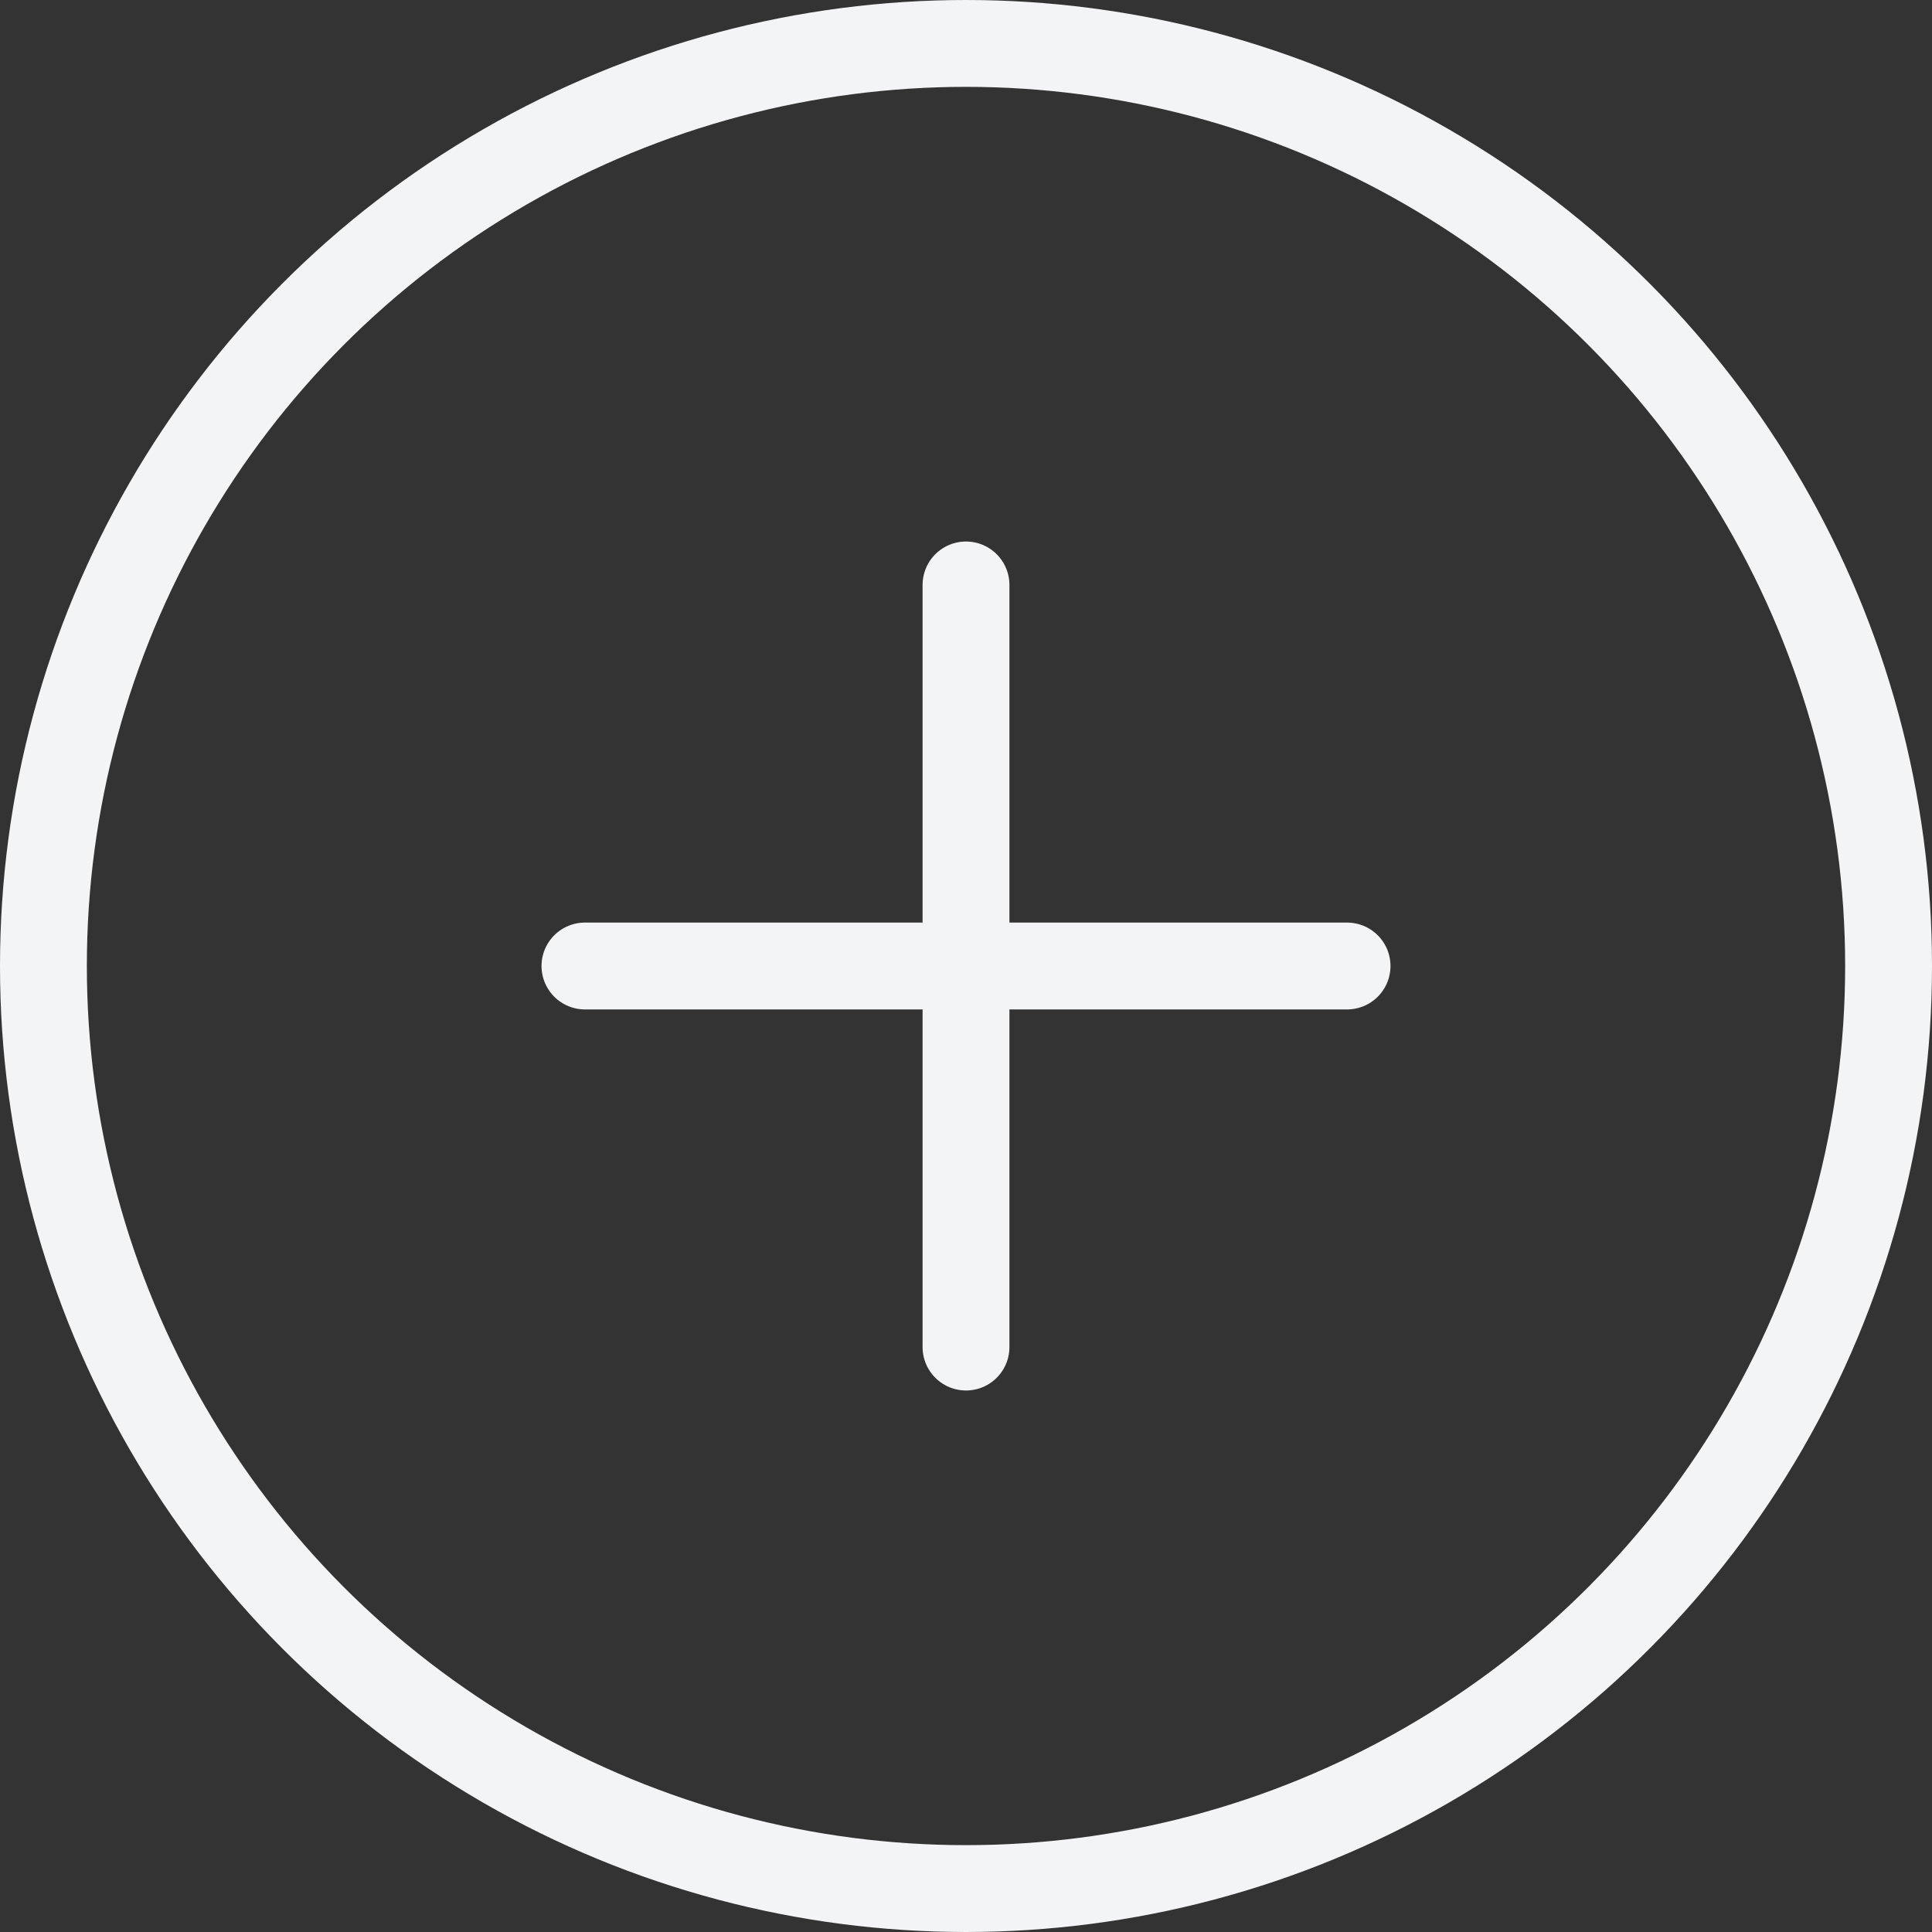<?xml version="1.0" encoding="UTF-8"?>


<svg id="uuid-ceae5fd7-e134-475f-97a3-93cb728f1539" data-name="Ebene 2" xmlns="http://www.w3.org/2000/svg" width="44.49" height="44.49" viewBox="0 0 44.49 44.49">
  <rect x="0" y="0" width="44.49" height="44.49" fill="#333333" stroke="none"/>
  <defs>
    <style>
      .uuid-a2b16520-dd4e-42aa-861e-048bcb73792f {
        fill: none;
        stroke: #f3f4f5;
        stroke-linecap: round;
        stroke-linejoin: round;
        stroke-width: 2px;
      }
    </style>
  </defs>
  <g id="uuid-8643e151-afcc-4541-9b04-e28f885ba2e3" data-name="Layer 7 copy 2">
    <circle class="uuid-a2b16520-dd4e-42aa-861e-048bcb73792f" cx="22.245" cy="22.245" r="21.245"/>
    <line class="uuid-a2b16520-dd4e-42aa-861e-048bcb73792f" x1="22.245" y1="13.47" x2="22.245" y2="31.02"/>
    <line class="uuid-a2b16520-dd4e-42aa-861e-048bcb73792f" x1="31.02" y1="22.245" x2="13.47" y2="22.245"/>
  </g>
</svg>